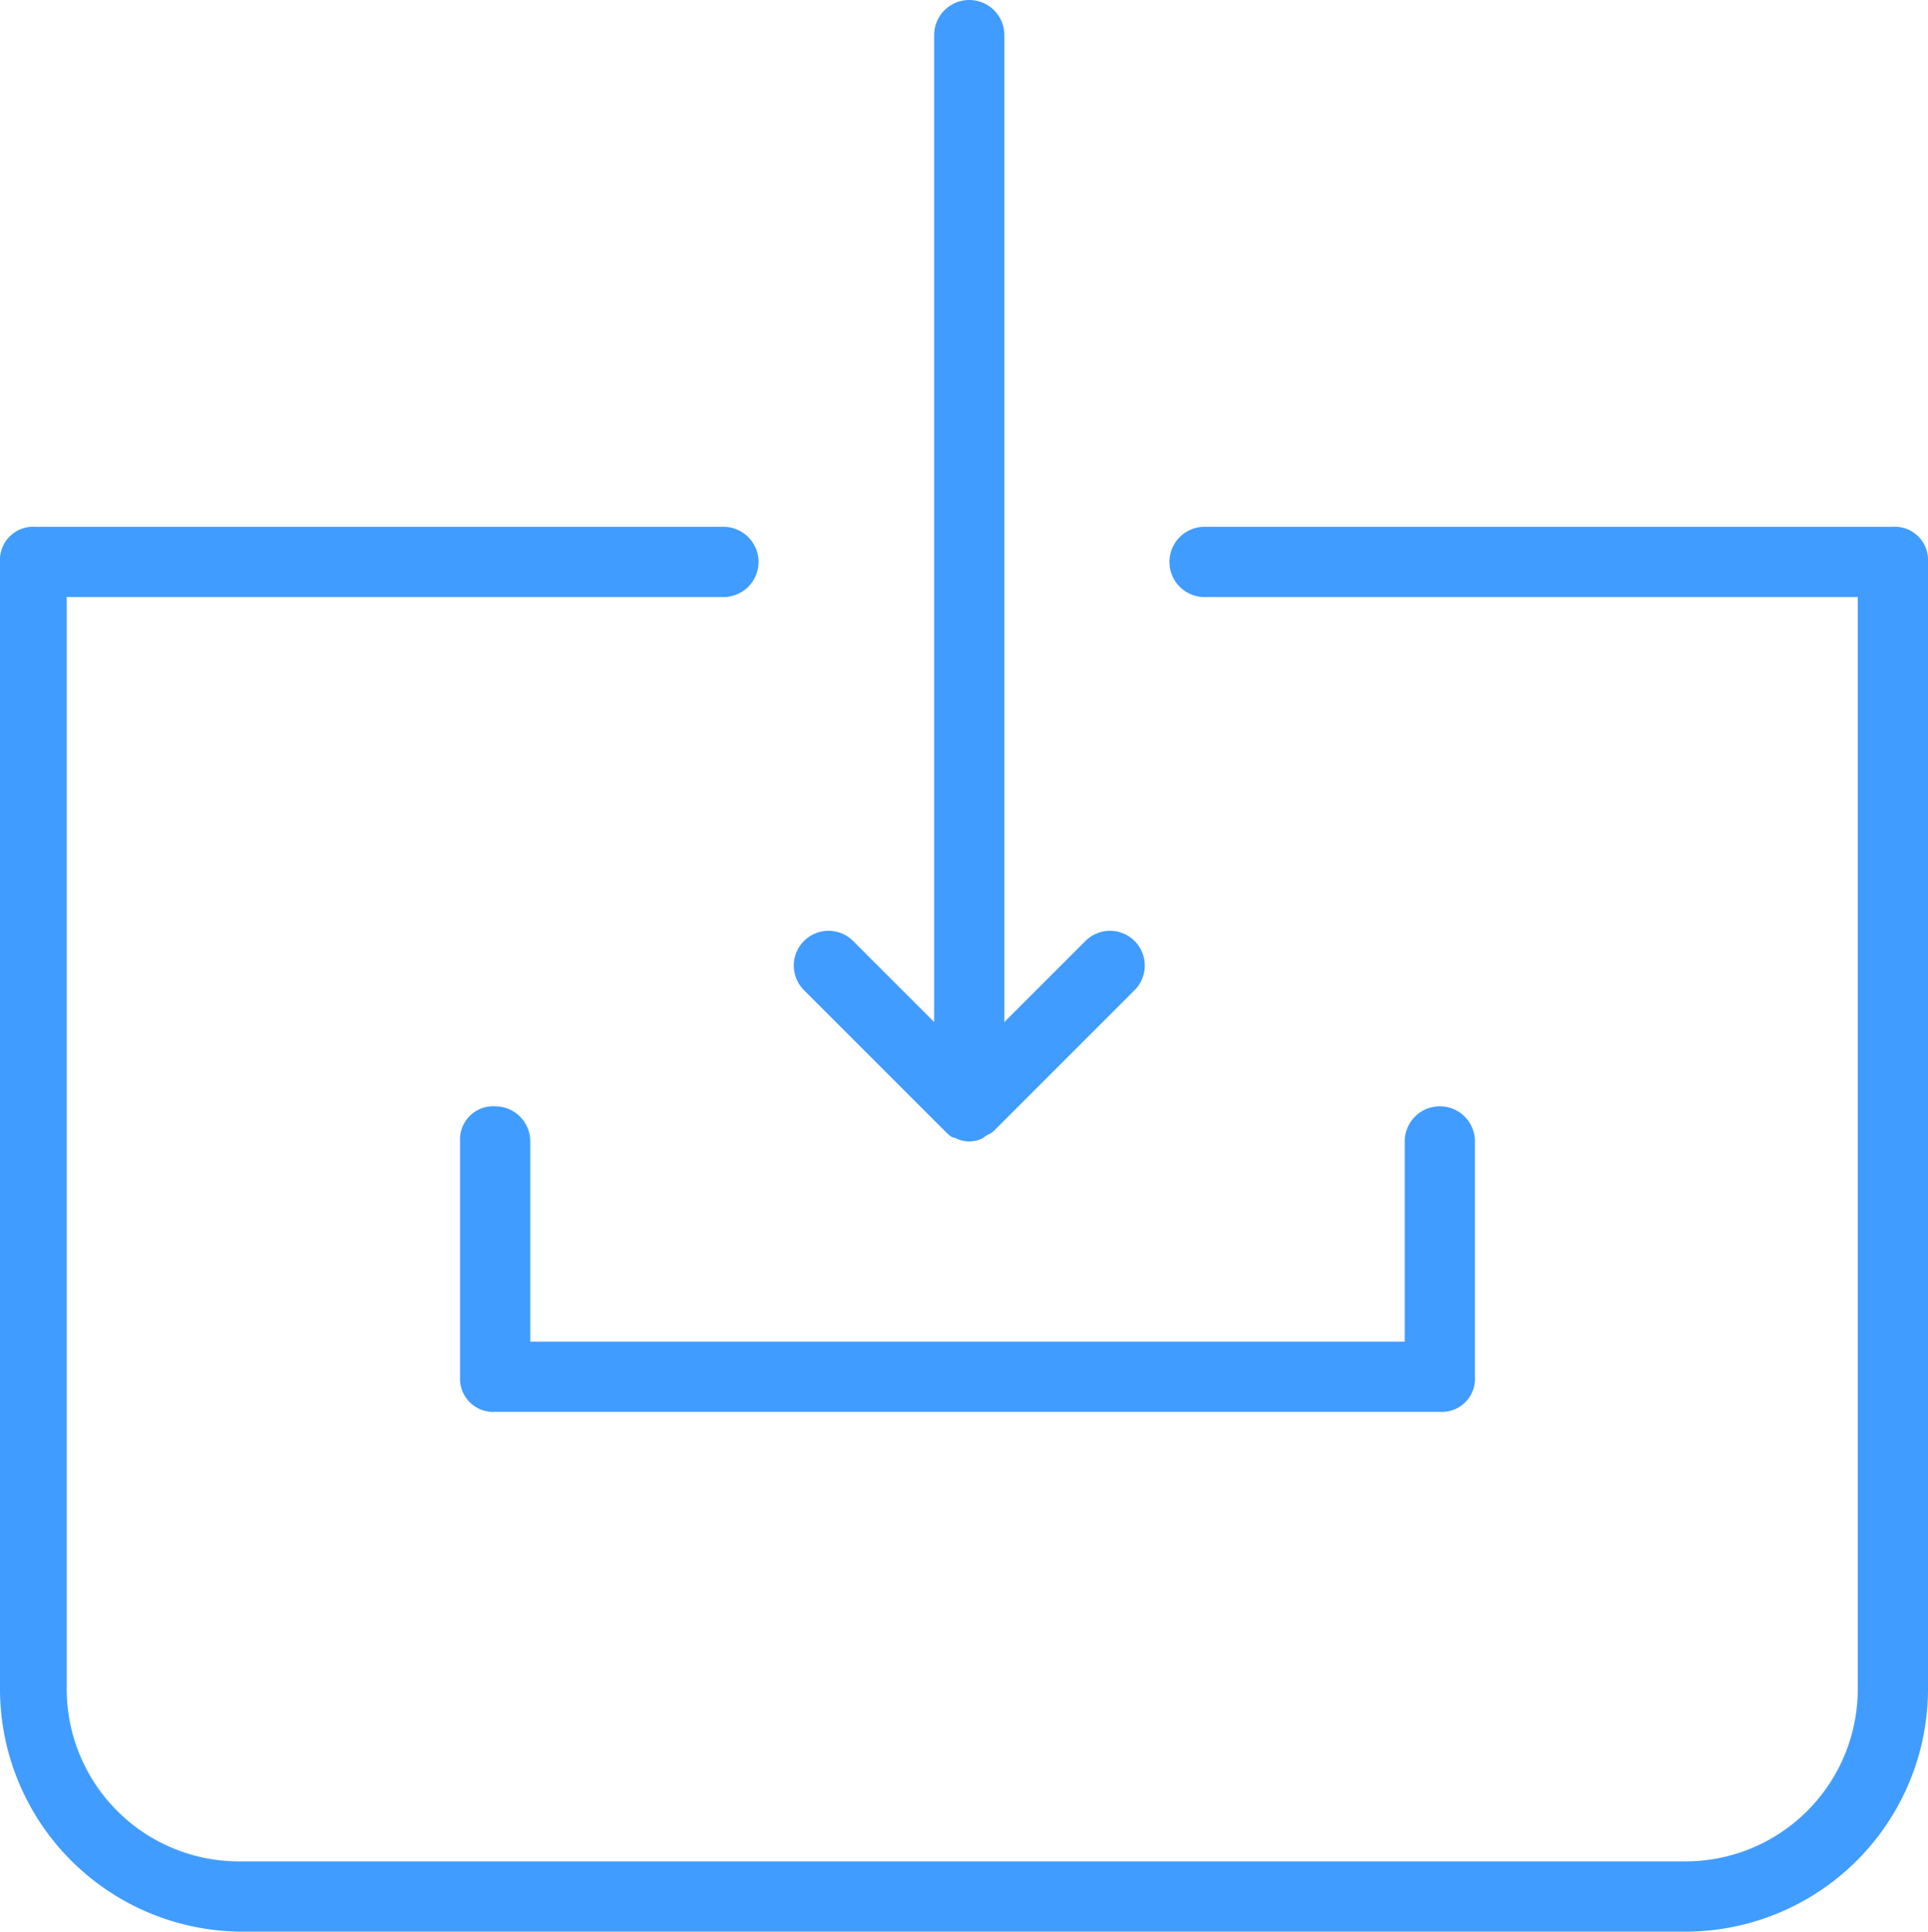 <svg xmlns="http://www.w3.org/2000/svg" viewBox="8711 5864 54.9 55">
  <defs>
    <style>
      .cls-1 {
        fill:  #419cff;
      }
    </style>
  </defs>
  <g id="Group_877" data-name="Group 877" transform="translate(8385 3400)">
    <path id="Path_1651" data-name="Path 1651" class="cls-1" d="M591.1,32.3a.945.945,0,0,0-1,1V40a.945.945,0,0,0,1,1H618a.945.945,0,0,0,1-1V33.3a1,1,0,0,0-2,0V39H592.1V33.3A1,1,0,0,0,591.1,32.3Z" transform="translate(-251 2463.2)"/>
    <path id="Path_1652" data-name="Path 1652" class="cls-1" d="M603.9,33c.1.1.2.2.3.2a.85.85,0,0,0,.8,0c.1-.1.2-.1.3-.2l4-4a.99.99,0,1,0-1.4-1.4l-2.3,2.3V1.8a1,1,0,0,0-2,0V29.9l-2.3-2.3a.99.99,0,1,0-1.4,1.4Z" transform="translate(-251 2463.2)"/>
    <path id="Path_1653" data-name="Path 1653" class="cls-1" d="M630.9,15.8H611.3a1,1,0,1,0,0,2h18.6V48.9a4.908,4.908,0,0,1-4.9,4.9H583.8a4.908,4.908,0,0,1-4.9-4.9V17.8h18.7a1,1,0,0,0,0-2H578a.945.945,0,0,0-1,1V48.9a6.914,6.914,0,0,0,6.9,6.9H625a6.914,6.914,0,0,0,6.9-6.9V16.8A.945.945,0,0,0,630.9,15.8Z" transform="translate(-251 2463.2)"/>
  </g>
</svg>
